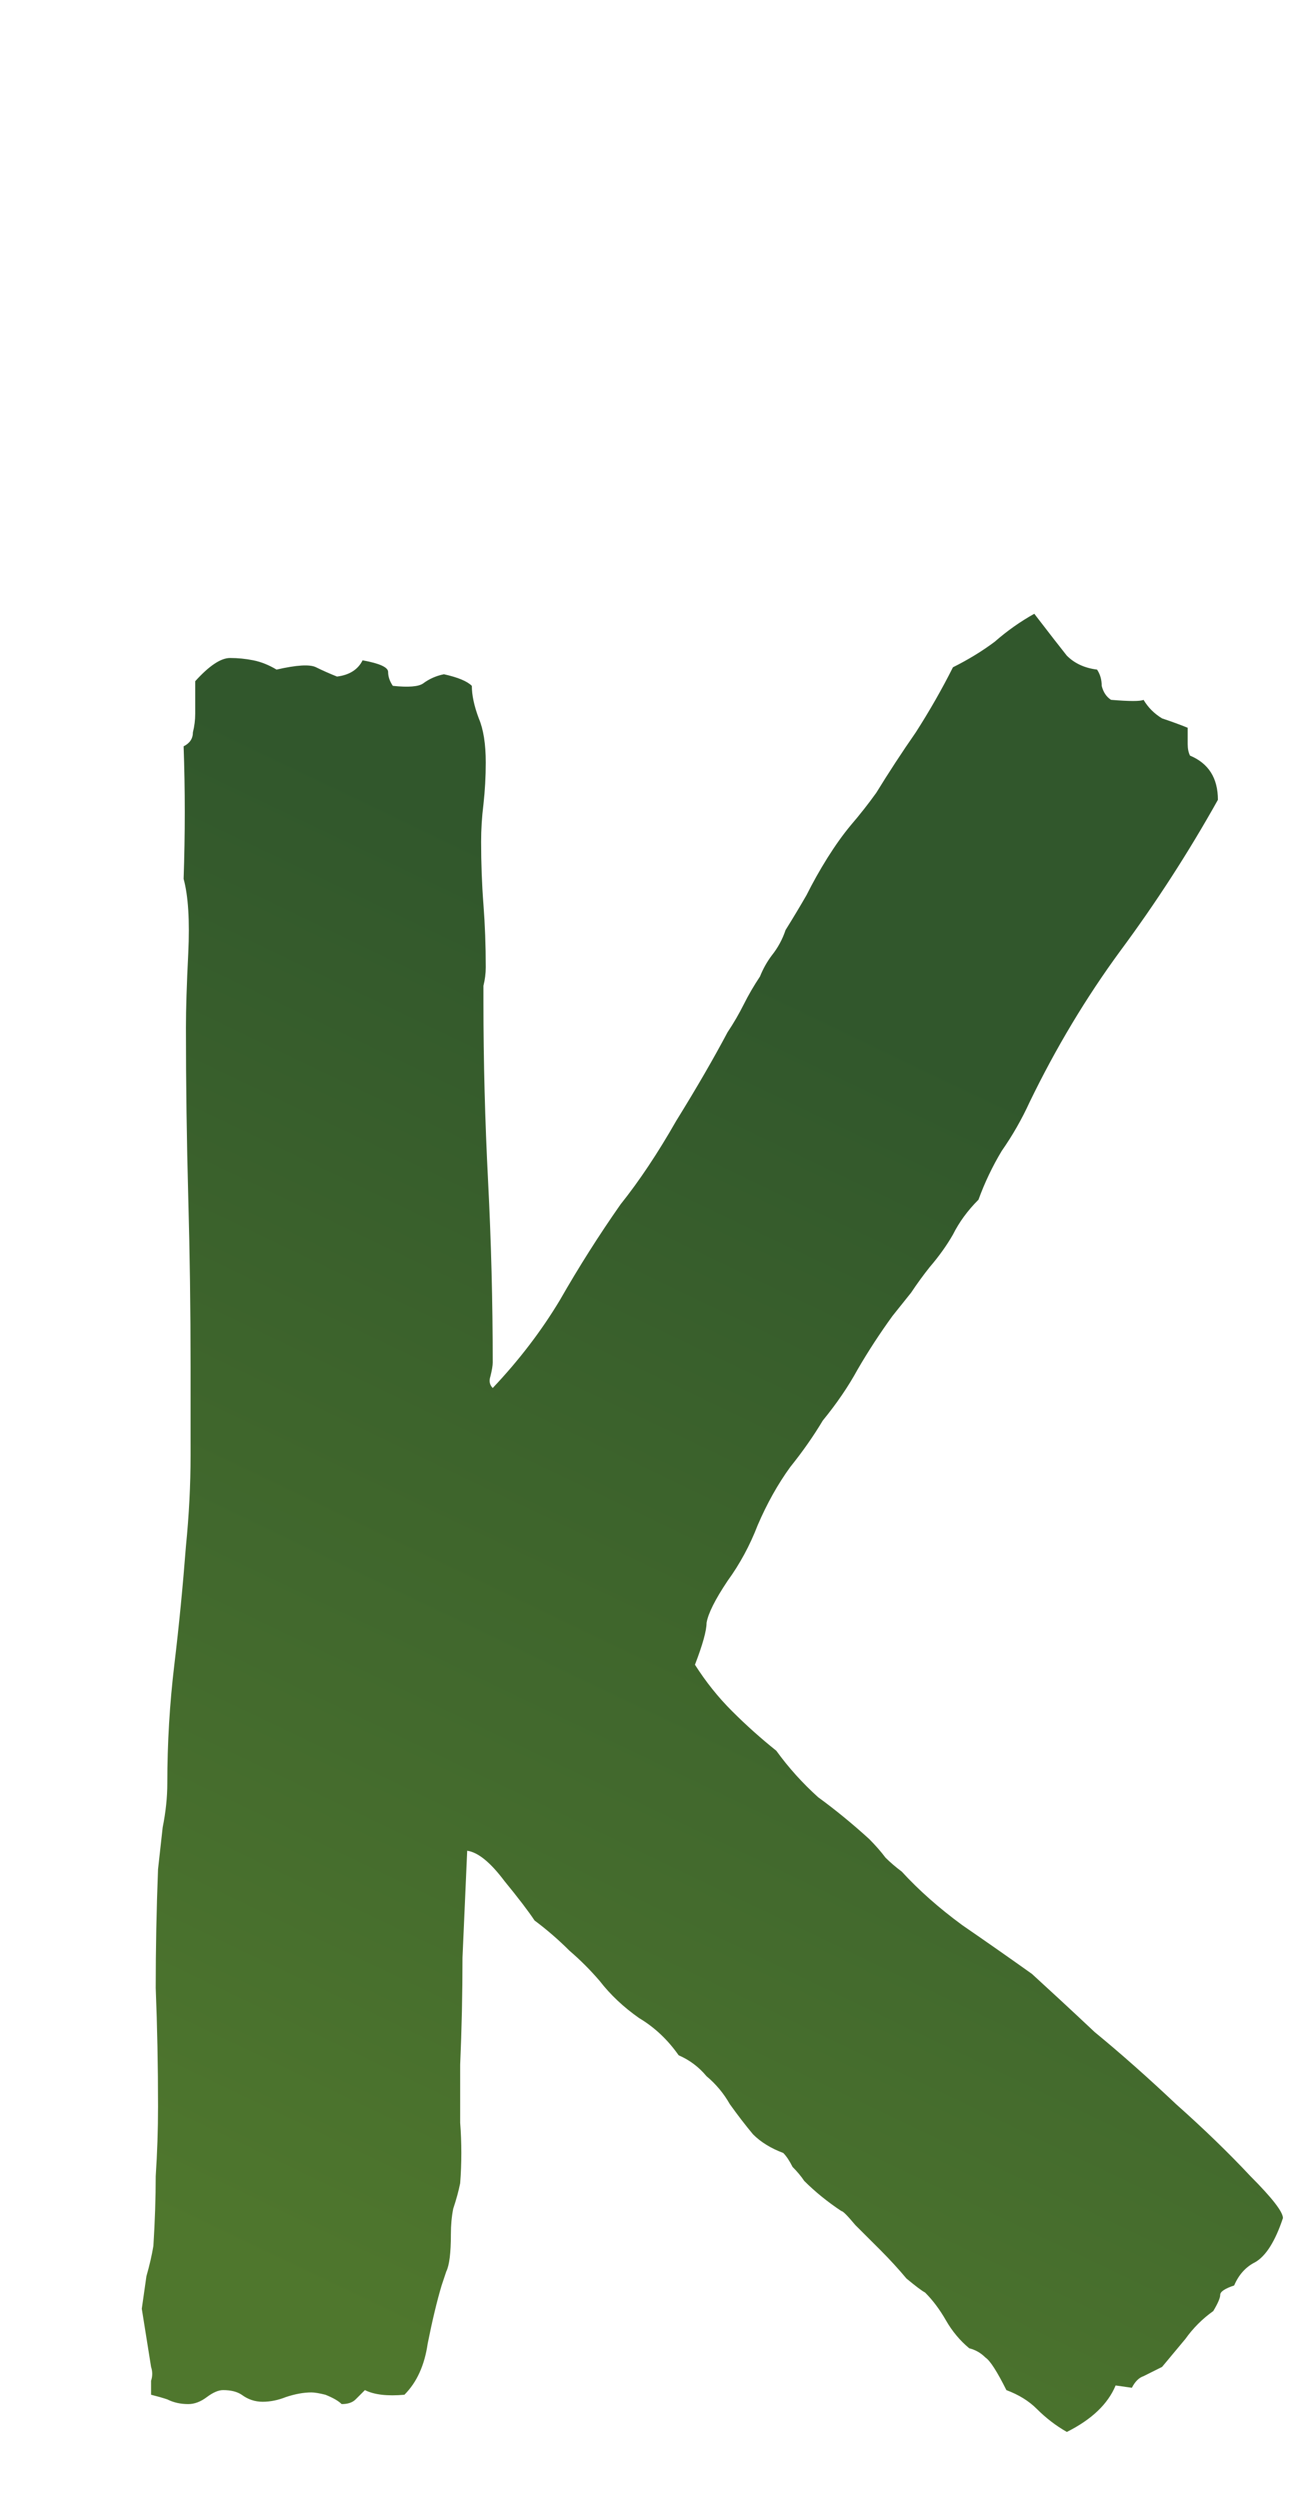 <svg xmlns="http://www.w3.org/2000/svg" width="22" height="42" fill="none" viewBox="0 0 22 42"><path fill="url(#paint0_linear_1077_8690)" d="M18.75 40.078C18.62 40.391 18.346 40.651 17.93 40.859C17.747 40.755 17.578 40.625 17.422 40.469C17.292 40.339 17.122 40.234 16.914 40.156C16.758 39.844 16.641 39.661 16.562 39.609C16.484 39.531 16.393 39.479 16.289 39.453C16.133 39.323 16.003 39.167 15.898 38.984C15.794 38.802 15.677 38.646 15.547 38.516C15.495 38.49 15.391 38.411 15.234 38.281C15.104 38.125 14.961 37.969 14.805 37.812C14.648 37.656 14.505 37.513 14.375 37.383C14.245 37.227 14.167 37.148 14.141 37.148C13.906 36.992 13.698 36.823 13.516 36.641C13.463 36.562 13.398 36.484 13.32 36.406C13.268 36.302 13.216 36.224 13.164 36.172C12.956 36.094 12.787 35.99 12.656 35.859C12.526 35.703 12.396 35.534 12.266 35.352C12.162 35.169 12.031 35.013 11.875 34.883C11.745 34.727 11.588 34.609 11.406 34.531C11.224 34.271 11.003 34.062 10.742 33.906C10.482 33.724 10.26 33.516 10.078 33.281C9.922 33.099 9.753 32.93 9.57 32.773C9.388 32.591 9.193 32.422 8.984 32.266C8.88 32.109 8.711 31.888 8.477 31.602C8.242 31.289 8.034 31.12 7.852 31.094C7.826 31.693 7.799 32.292 7.773 32.891C7.773 33.49 7.76 34.089 7.734 34.688C7.734 35 7.734 35.325 7.734 35.664C7.76 36.003 7.76 36.341 7.734 36.68C7.708 36.81 7.669 36.953 7.617 37.109C7.591 37.24 7.578 37.383 7.578 37.539C7.578 37.852 7.552 38.06 7.5 38.164C7.474 38.242 7.448 38.32 7.422 38.398C7.344 38.659 7.266 38.984 7.188 39.375C7.135 39.74 7.005 40.026 6.797 40.234C6.51 40.26 6.289 40.234 6.133 40.156C6.081 40.208 6.029 40.26 5.977 40.312C5.924 40.365 5.846 40.391 5.742 40.391C5.69 40.339 5.599 40.286 5.469 40.234C5.365 40.208 5.286 40.195 5.234 40.195C5.104 40.195 4.961 40.221 4.805 40.273C4.674 40.325 4.544 40.352 4.414 40.352C4.284 40.352 4.167 40.312 4.062 40.234C3.984 40.182 3.88 40.156 3.75 40.156C3.672 40.156 3.581 40.195 3.477 40.273C3.372 40.352 3.268 40.391 3.164 40.391C3.034 40.391 2.917 40.365 2.812 40.312C2.734 40.286 2.643 40.26 2.539 40.234C2.539 40.156 2.539 40.078 2.539 40C2.565 39.922 2.565 39.844 2.539 39.766L2.383 38.789C2.409 38.607 2.435 38.425 2.461 38.242C2.513 38.06 2.552 37.891 2.578 37.734C2.604 37.318 2.617 36.927 2.617 36.562C2.643 36.172 2.656 35.781 2.656 35.391C2.656 34.714 2.643 34.05 2.617 33.398C2.617 32.747 2.63 32.083 2.656 31.406C2.682 31.172 2.708 30.938 2.734 30.703C2.786 30.443 2.812 30.195 2.812 29.961C2.812 29.284 2.852 28.62 2.93 27.969C3.008 27.318 3.073 26.654 3.125 25.977C3.177 25.456 3.203 24.948 3.203 24.453C3.203 23.958 3.203 23.463 3.203 22.969C3.203 22.005 3.19 21.055 3.164 20.117C3.138 19.154 3.125 18.203 3.125 17.266C3.125 16.953 3.138 16.537 3.164 16.016C3.19 15.469 3.164 15.052 3.086 14.766C3.112 14.01 3.112 13.268 3.086 12.539C3.19 12.487 3.242 12.409 3.242 12.305C3.268 12.2 3.281 12.096 3.281 11.992V11.445C3.516 11.185 3.711 11.055 3.867 11.055C3.997 11.055 4.128 11.068 4.258 11.094C4.388 11.12 4.518 11.172 4.648 11.25C4.987 11.172 5.208 11.159 5.312 11.211C5.417 11.263 5.534 11.315 5.664 11.367C5.872 11.341 6.016 11.25 6.094 11.094C6.38 11.146 6.523 11.211 6.523 11.289C6.523 11.367 6.549 11.445 6.602 11.523C6.862 11.55 7.031 11.537 7.109 11.484C7.214 11.406 7.331 11.354 7.461 11.328C7.695 11.38 7.852 11.445 7.93 11.523C7.93 11.68 7.969 11.862 8.047 12.07C8.125 12.253 8.164 12.5 8.164 12.812C8.164 13.047 8.151 13.281 8.125 13.516C8.099 13.724 8.086 13.932 8.086 14.141C8.086 14.505 8.099 14.857 8.125 15.195C8.151 15.534 8.164 15.885 8.164 16.25C8.164 16.354 8.151 16.458 8.125 16.562C8.125 16.641 8.125 16.732 8.125 16.836C8.125 17.826 8.151 18.828 8.203 19.844C8.255 20.859 8.281 21.875 8.281 22.891C8.281 22.943 8.268 23.021 8.242 23.125C8.216 23.203 8.229 23.268 8.281 23.32C8.724 22.852 9.102 22.357 9.414 21.836C9.727 21.289 10.065 20.755 10.43 20.234C10.742 19.844 11.055 19.375 11.367 18.828C11.706 18.281 11.992 17.787 12.227 17.344C12.331 17.188 12.422 17.031 12.5 16.875C12.578 16.719 12.669 16.562 12.773 16.406C12.825 16.276 12.891 16.159 12.969 16.055C13.073 15.925 13.151 15.781 13.203 15.625C13.333 15.417 13.45 15.221 13.555 15.039C13.659 14.831 13.776 14.622 13.906 14.414C14.037 14.206 14.167 14.023 14.297 13.867C14.453 13.685 14.596 13.503 14.727 13.32C14.935 12.982 15.156 12.643 15.391 12.305C15.625 11.94 15.833 11.575 16.016 11.211C16.276 11.081 16.51 10.938 16.719 10.781C16.927 10.599 17.148 10.443 17.383 10.312C17.643 10.651 17.826 10.885 17.93 11.016C18.06 11.146 18.229 11.224 18.438 11.25C18.49 11.328 18.516 11.419 18.516 11.523C18.542 11.628 18.594 11.706 18.672 11.758C18.984 11.784 19.167 11.784 19.219 11.758C19.297 11.888 19.401 11.992 19.531 12.07C19.688 12.122 19.831 12.175 19.961 12.227C19.961 12.305 19.961 12.396 19.961 12.5C19.961 12.578 19.974 12.643 20 12.695C20.312 12.825 20.469 13.073 20.469 13.438C19.974 14.323 19.427 15.169 18.828 15.977C18.255 16.758 17.747 17.604 17.305 18.516C17.174 18.802 17.018 19.076 16.836 19.336C16.68 19.596 16.549 19.87 16.445 20.156C16.263 20.338 16.12 20.534 16.016 20.742C15.912 20.924 15.781 21.107 15.625 21.289C15.521 21.419 15.417 21.562 15.312 21.719C15.208 21.849 15.104 21.979 15 22.109C14.792 22.396 14.596 22.695 14.414 23.008C14.258 23.294 14.062 23.581 13.828 23.867C13.672 24.128 13.49 24.388 13.281 24.648C13.073 24.935 12.891 25.26 12.734 25.625C12.604 25.963 12.435 26.276 12.227 26.562C12.018 26.875 11.901 27.109 11.875 27.266C11.875 27.396 11.81 27.63 11.68 27.969C11.862 28.255 12.07 28.516 12.305 28.75C12.539 28.984 12.787 29.206 13.047 29.414C13.255 29.701 13.49 29.961 13.75 30.195C14.037 30.404 14.323 30.638 14.609 30.898C14.713 31.003 14.805 31.107 14.883 31.211C14.961 31.289 15.052 31.367 15.156 31.445C15.443 31.758 15.781 32.057 16.172 32.344C16.588 32.63 16.979 32.904 17.344 33.164C17.63 33.425 17.982 33.75 18.398 34.141C18.841 34.505 19.297 34.909 19.766 35.352C20.234 35.768 20.651 36.172 21.016 36.562C21.38 36.927 21.562 37.161 21.562 37.266C21.432 37.656 21.276 37.904 21.094 38.008C20.938 38.086 20.82 38.216 20.742 38.398C20.586 38.45 20.508 38.503 20.508 38.555C20.508 38.607 20.469 38.698 20.391 38.828C20.208 38.958 20.052 39.115 19.922 39.297C19.792 39.453 19.662 39.609 19.531 39.766C19.427 39.818 19.323 39.87 19.219 39.922C19.141 39.948 19.076 40.013 19.023 40.117L18.75 40.078Z"/><defs><linearGradient id="paint0_linear_1077_8690" x1="17.686" x2="4.075" y1="10.043" y2="38.473" gradientUnits="userSpaceOnUse"><stop offset=".245" stop-color="#31572C"/><stop offset=".988" stop-color="#4F772D"/></linearGradient></defs></svg>